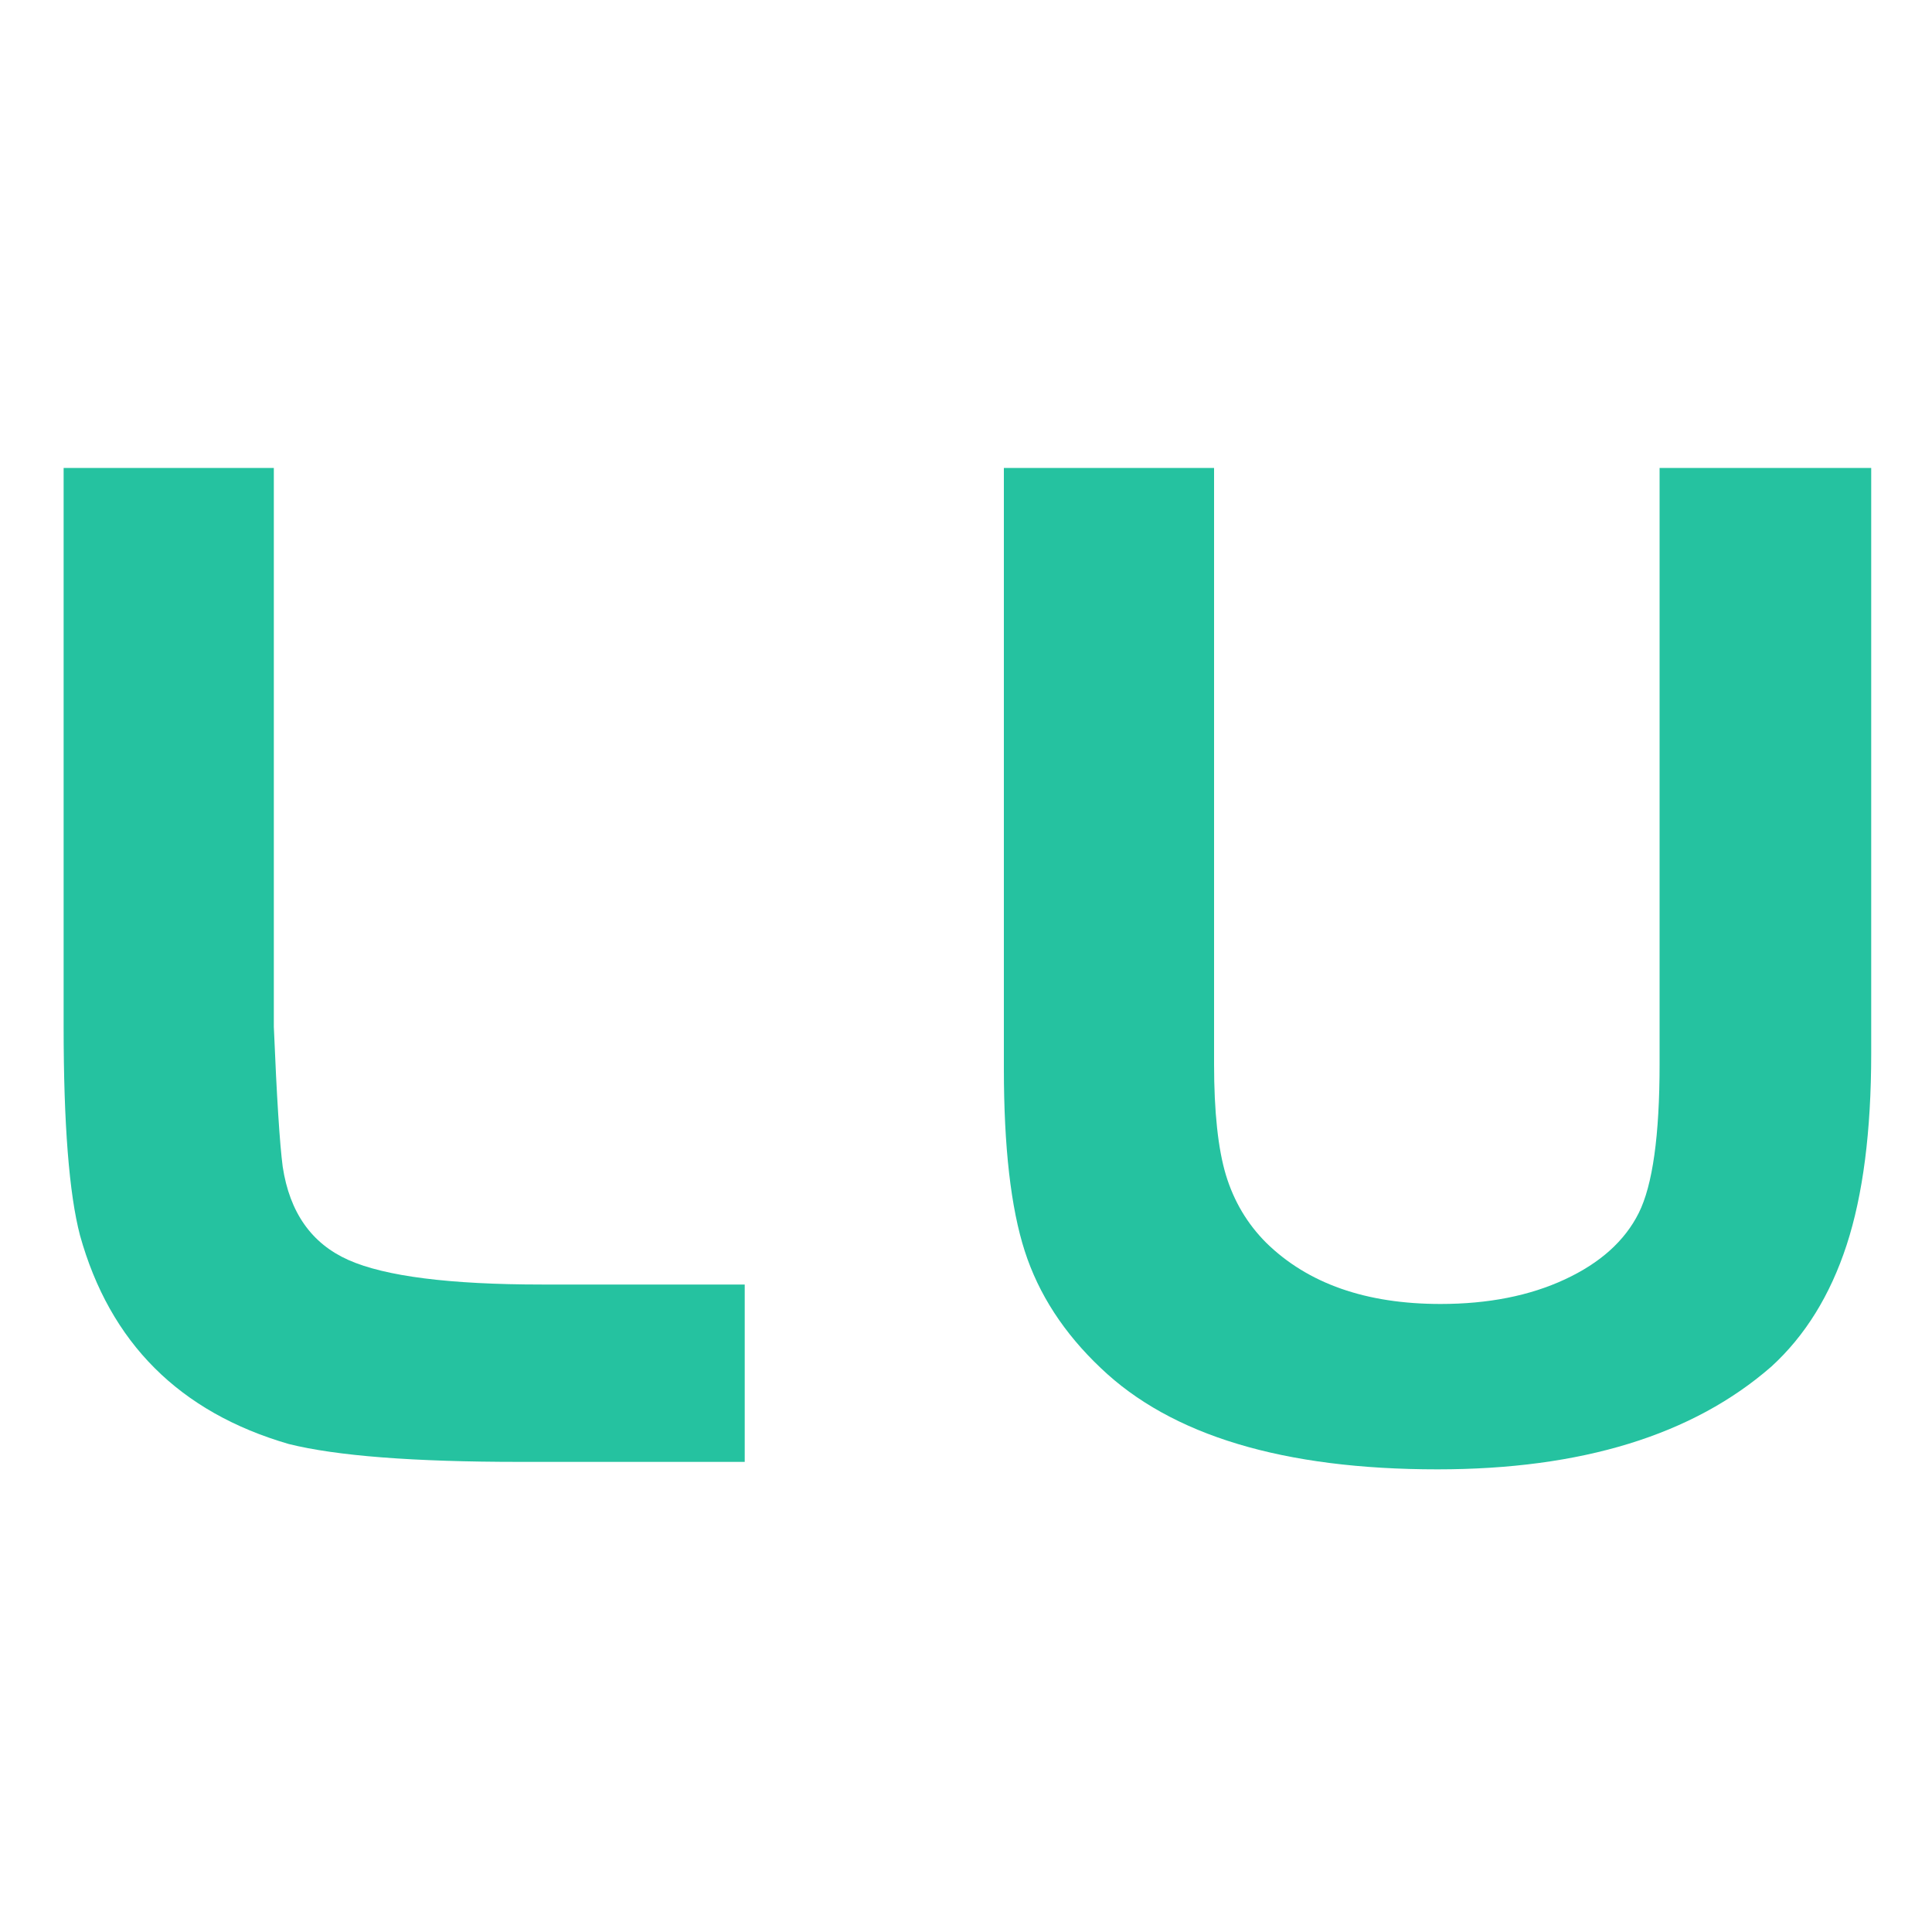 <svg
  xmlns="http://www.w3.org/2000/svg"
  width="150"
  height="150"
  viewBox="0 0 150 150"
  fill="#25c2a0"
>
  <!-- L -->
  <path
    d="M6.94-33.78L6.94-77.17L23.26-77.17L23.26-33.78Q23.60-25.57 23.95-22.91L23.95-22.91Q24.76-17.59 29.04-15.68Q33.32-13.77 44.08-13.77L44.08-13.77L59.82-13.77L59.82 0L42.35 0Q29.97 0 24.41-1.39L24.41-1.39Q11.69-5.09 8.21-17.59L8.21-17.59Q6.94-22.45 6.94-33.78L6.94-33.78Z"
    transform="translate(-2 113.5)"
  ></path>
  <!-- U -->
  <path
    d="M6.94-77.17L23.26-77.17L23.26-30.89Q23.26-25.34 24.18-22.27Q25.11-19.21 27.31-17.01L27.31-17.01Q32.16-12.26 40.84-12.26L40.84-12.26Q46.40-12.26 50.50-14.17Q54.61-16.08 56.23-19.32L56.23-19.32Q57.85-22.56 57.85-30.89L57.85-30.89L57.85-77.17L74.28-77.17L74.28-31.70Q74.28-22.68 72.37-16.83Q70.46-10.99 66.53-7.40L66.53-7.40Q57.39 0.58 40.61 0.58L40.61 0.58Q22.68 0.58 14.46-7.29L14.46-7.29Q10.18-11.34 8.56-16.37Q6.94-21.40 6.94-30.54L6.94-30.54L6.94-77.17Z"
    transform="translate(71 113.5)"
  ></path>
  <!-- 
        宽高 150
        左上角 -7 77
        U 宽 67 高 77 线条宽 16
        左右空白剩余 16 分配 5 6 5
        上下空白剩余 73 上分配 36.5
        L(-7+5 77+36.5) U(-7+5+67+6 77+36.5)
       -->
</svg>
